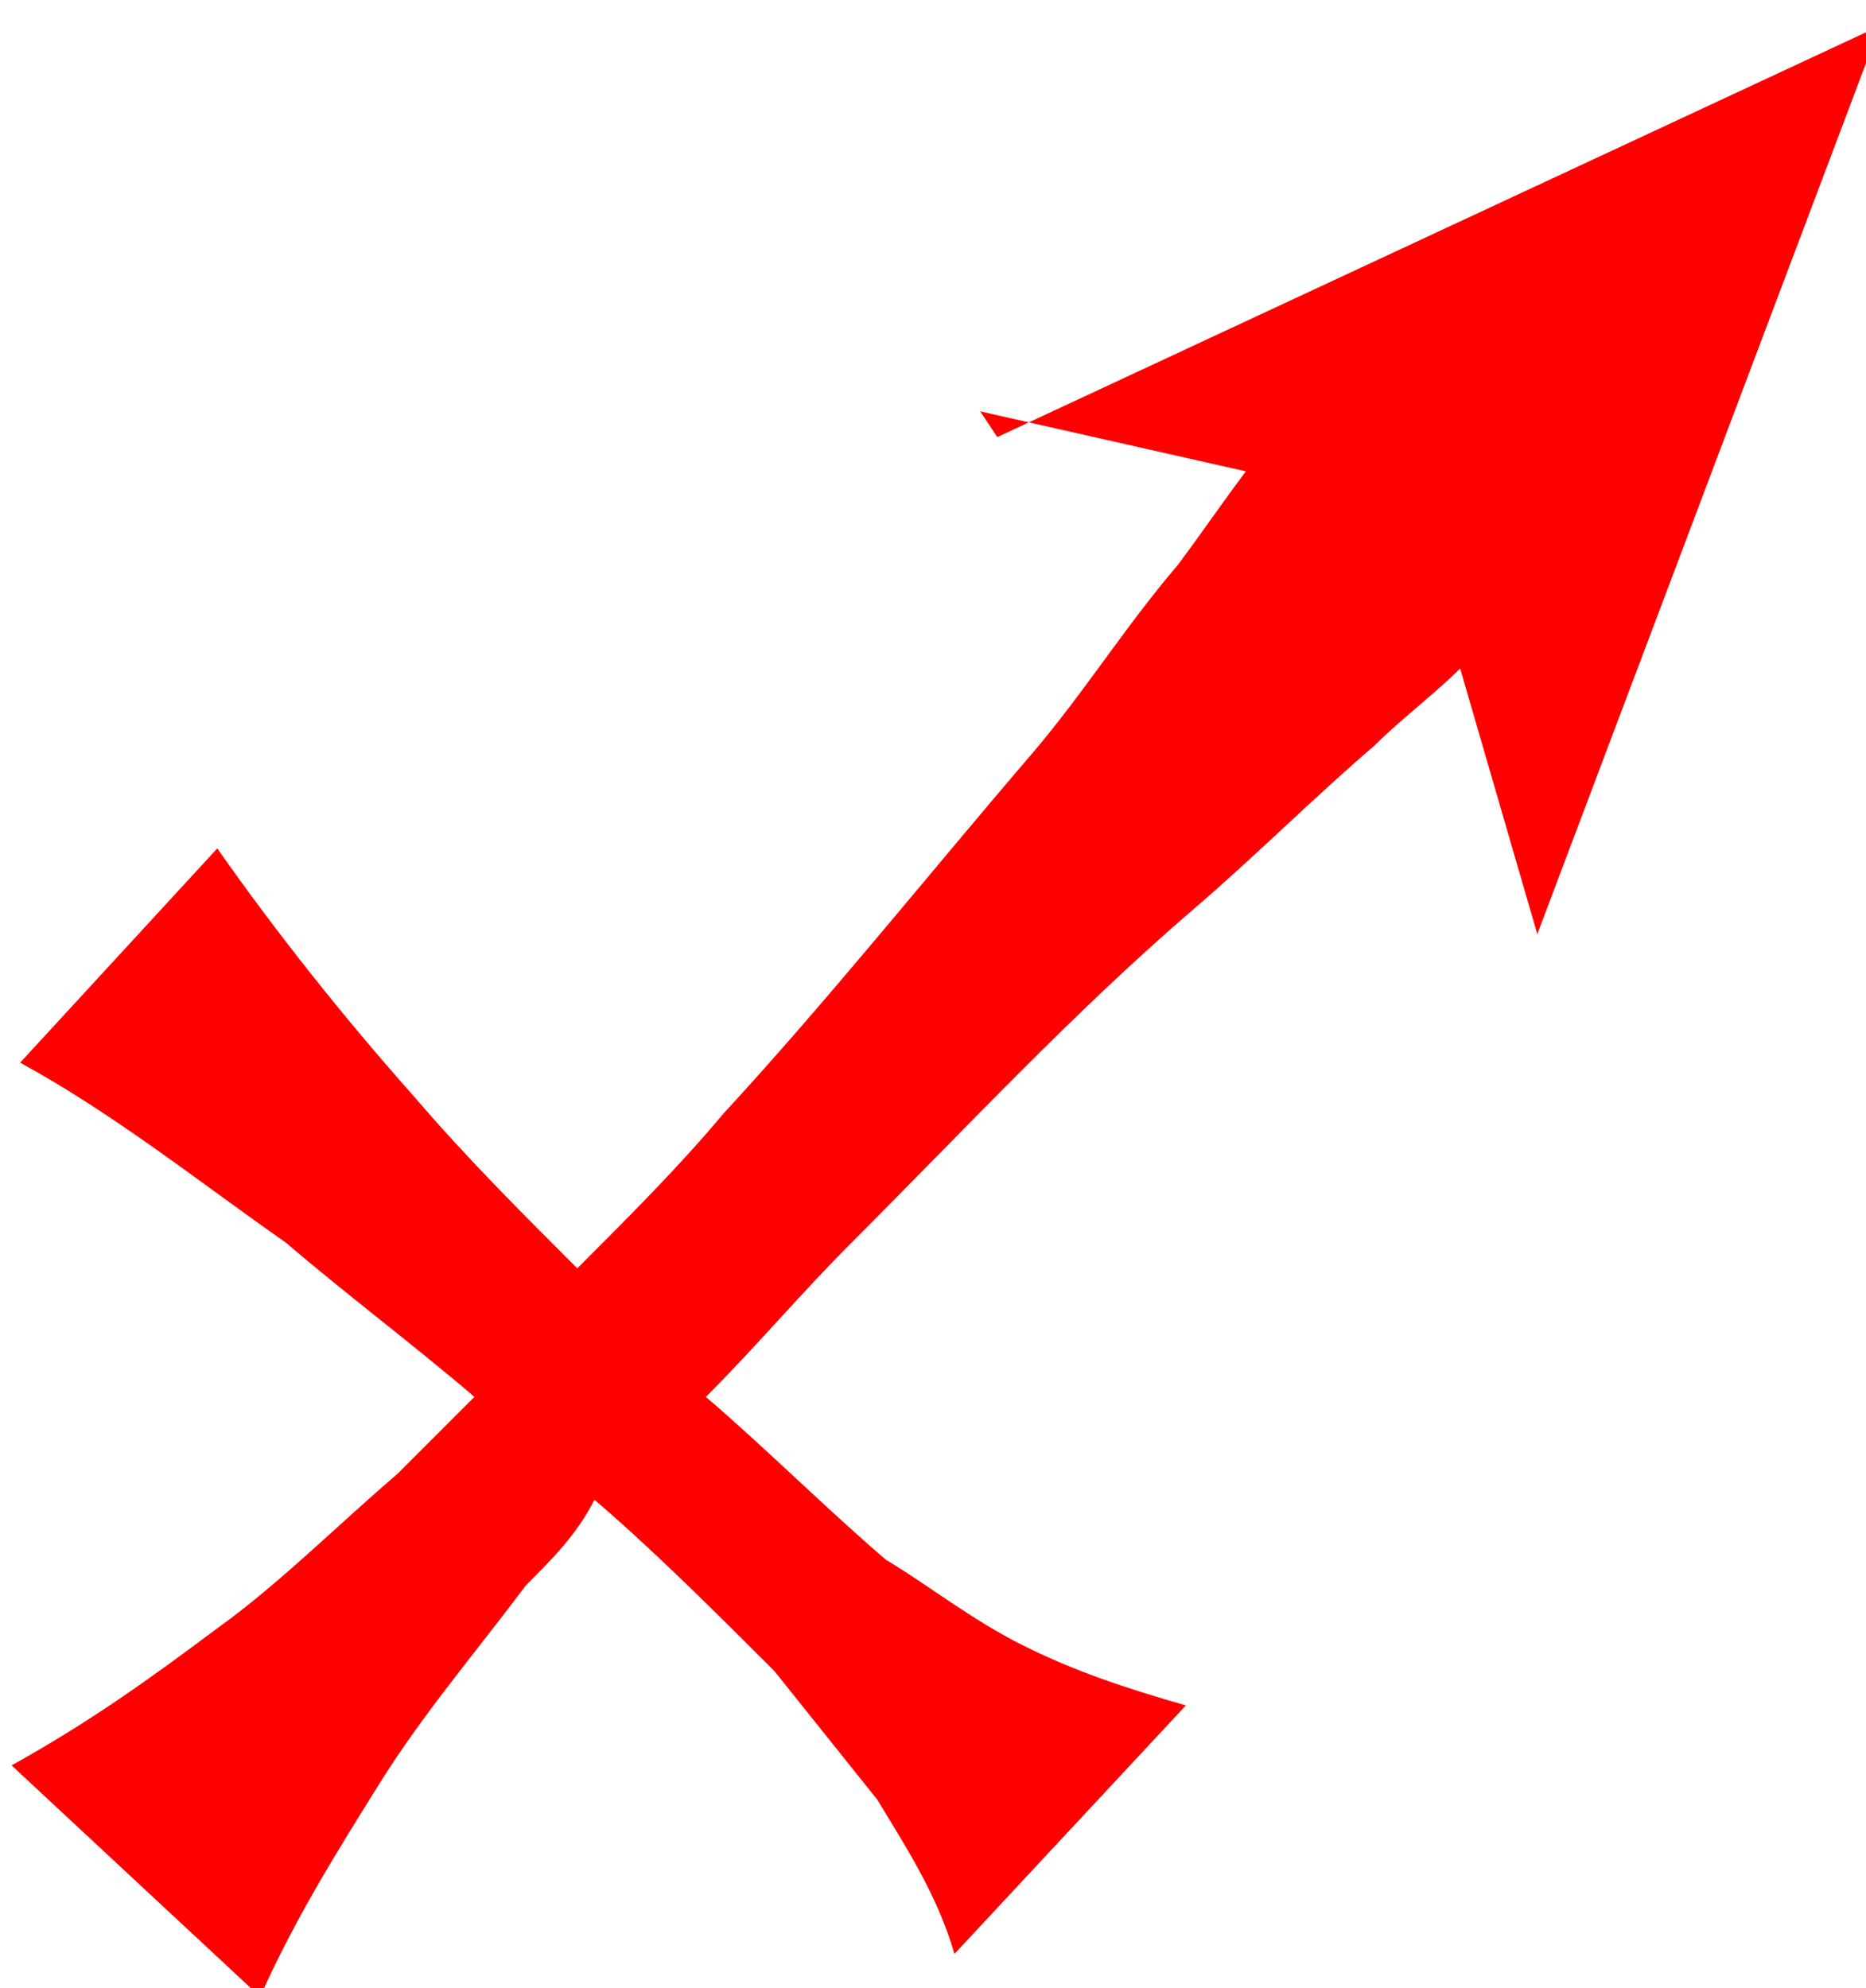 <?xml version="1.0" encoding="UTF-8"?>
<!DOCTYPE svg PUBLIC "-//W3C//DTD SVG 1.1//EN" "http://www.w3.org/Graphics/SVG/1.1/DTD/svg11.dtd">
<!-- Creator: CorelDRAW X6 -->
<svg xmlns="http://www.w3.org/2000/svg" xml:space="preserve" width="27.381mm" height="29.18mm" version="1.1" style="shape-rendering:geometricPrecision; text-rendering:geometricPrecision; image-rendering:optimizeQuality; fill-rule:evenodd; clip-rule:evenodd"
viewBox="0 0 217 232"
 xmlns:xlink="http://www.w3.org/1999/xlink">
 <defs>
  <style type="text/css">
   <![CDATA[
    .fil0 {fill:#ff0000}
   ]]>
  </style>
 </defs>
 <g id="Layer_x0020_1">
  <path class="fil0" d="M114 48l31 7c-3,4 -5,7 -8,11 -6,7 -11,15 -17,22 -12,14 -24,29 -36,42 -5,6 -11,12 -17,18 -7,-7 -13,-13 -19,-20 -8,-9 -16,-19 -23,-29l-23 25c11,6 21,14 31,21 7,6 15,12 22,18 -3,3 -6,6 -9,9 -7,6 -14,13 -21,18 -8,6 -15,11 -24,16l29 27c4,-9 9,-17 14,-25 5,-8 11,-15 17,-23 3,-3 6,-6 8,-10 7,6 14,13 21,20 4,5 8,10 12,15 3,5 7,11 9,18l27 -29c-7,-2 -13,-4 -19,-7 -6,-3 -11,-7 -16,-10 -7,-6 -14,-13 -21,-19 6,-6 11,-12 17,-18 13,-13 26,-27 40,-39 7,-6 14,-13 21,-19 3,-3 7,-6 10,-9l9 31 40 -106 -103 48z"/>
 </g>
</svg>
